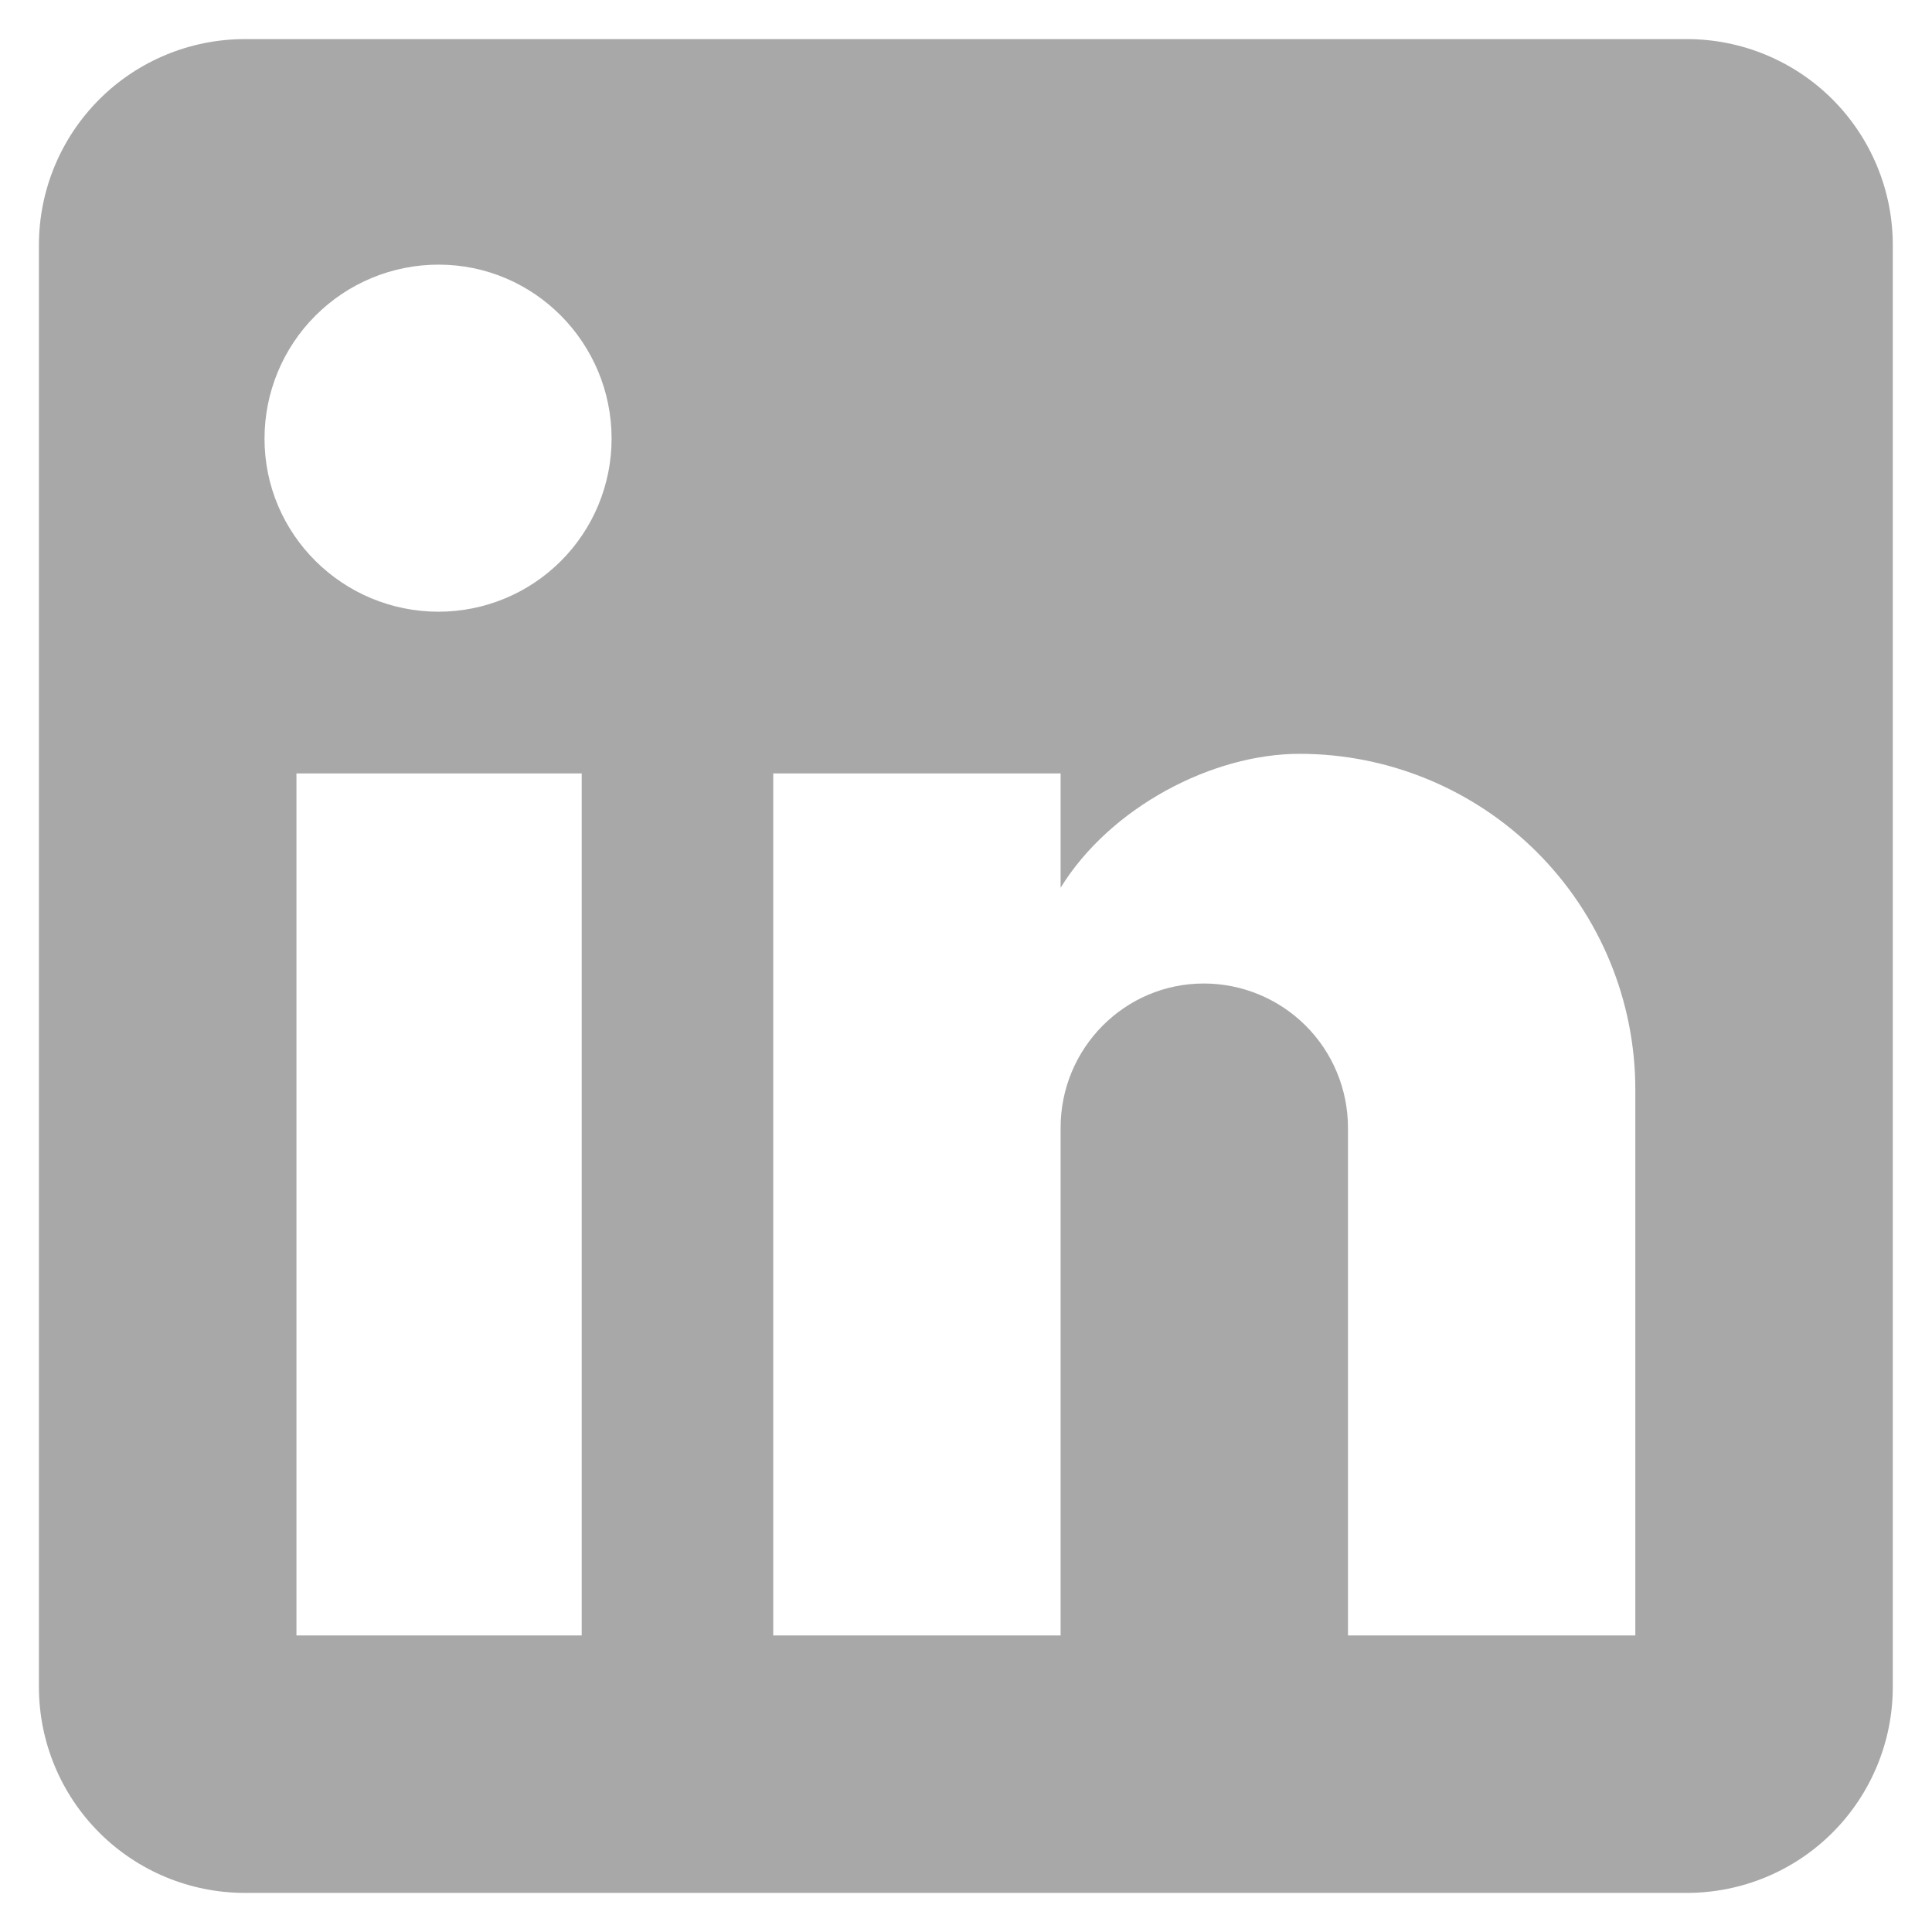 <svg width="34" height="34" viewBox="0 0 34 34" fill="none" xmlns="http://www.w3.org/2000/svg">
<path d="M29.685 0.688C30.647 0.688 31.569 1.069 32.249 1.749C32.928 2.429 33.31 3.351 33.31 4.312V29.688C33.31 30.649 32.928 31.571 32.249 32.251C31.569 32.931 30.647 33.312 29.685 33.312H4.31C3.349 33.312 2.427 32.931 1.747 32.251C1.067 31.571 0.685 30.649 0.685 29.688V4.312C0.685 3.351 1.067 2.429 1.747 1.749C2.427 1.069 3.349 0.688 4.31 0.688H29.685ZM28.779 28.781V19.175C28.779 17.608 28.157 16.105 27.048 14.997C25.94 13.889 24.437 13.266 22.87 13.266C21.33 13.266 19.535 14.209 18.665 15.623V13.611H13.608V28.781H18.665V19.846C18.665 18.45 19.789 17.308 21.185 17.308C21.858 17.308 22.503 17.576 22.979 18.051C23.455 18.527 23.722 19.173 23.722 19.846V28.781H28.779ZM7.718 10.765C8.525 10.765 9.3 10.444 9.871 9.873C10.442 9.302 10.763 8.528 10.763 7.72C10.763 6.034 9.403 4.657 7.718 4.657C6.905 4.657 6.126 4.98 5.552 5.554C4.977 6.128 4.655 6.908 4.655 7.72C4.655 9.406 6.032 10.765 7.718 10.765ZM10.237 28.781V13.611H5.217V28.781H10.237Z" fill="#A8A8A8"/>
</svg>
